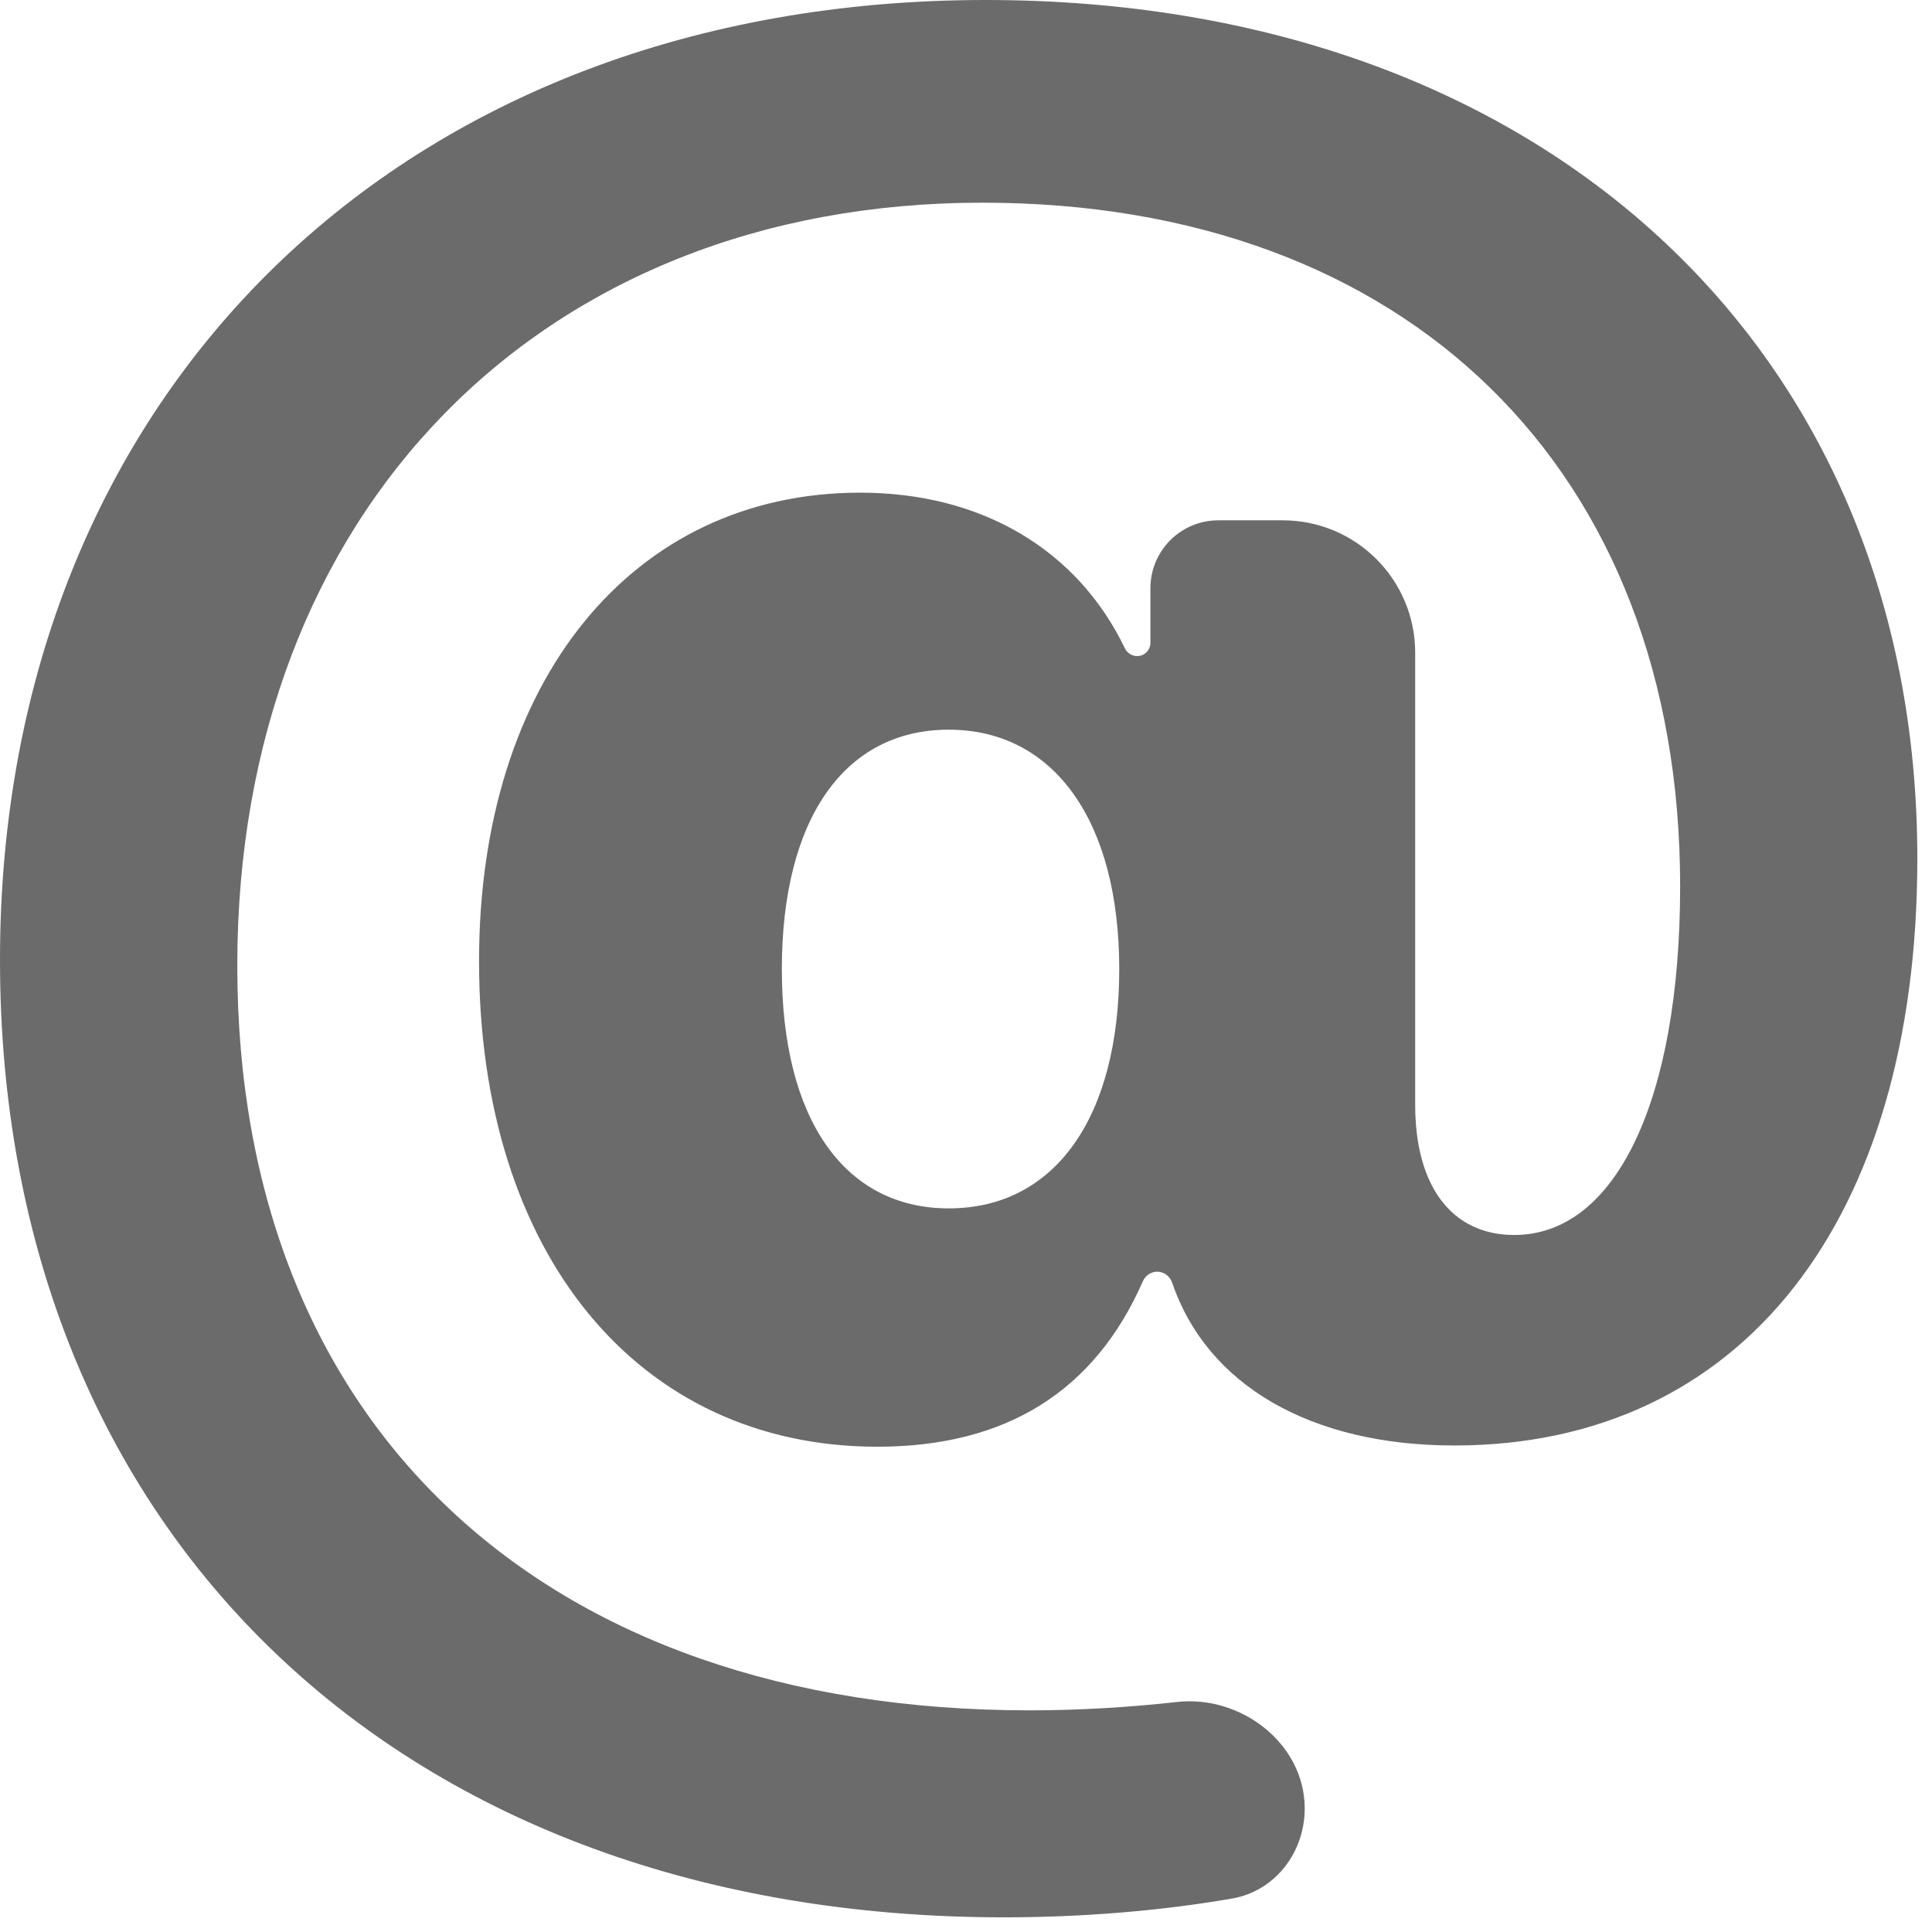 <svg width="22" height="22" viewBox="0 0 22 22" fill="none" xmlns="http://www.w3.org/2000/svg">
<path d="M21.833 9.776C21.833 13.905 19.827 16.46 16.561 16.46C14.928 16.46 13.746 15.775 13.348 14.607C13.323 14.533 13.255 14.481 13.177 14.481C13.106 14.481 13.042 14.525 13.014 14.59C12.465 15.841 11.458 16.474 9.991 16.474C7.264 16.474 5.455 14.272 5.455 10.944C5.455 7.759 7.198 5.61 9.795 5.61C11.175 5.61 12.268 6.257 12.809 7.382C12.835 7.436 12.889 7.471 12.948 7.471C13.032 7.471 13.1 7.404 13.1 7.32V6.698C13.1 6.271 13.446 5.925 13.873 5.925H14.607C15.44 5.925 16.115 6.6 16.115 7.433V12.582C16.115 13.512 16.535 14.063 17.243 14.063C18.397 14.063 19.132 12.53 19.132 10.092C19.132 5.348 16.024 2.308 11.186 2.308C6.137 2.308 2.702 5.847 2.702 10.996C2.702 16.212 6.163 19.476 11.723 19.476C12.294 19.476 12.874 19.44 13.399 19.381C14.133 19.298 14.857 19.856 14.857 20.594C14.857 21.093 14.521 21.534 14.029 21.619C13.242 21.756 12.342 21.833 11.434 21.833C4.577 21.833 0 17.469 0 10.929C0 4.468 4.589 0 11.225 0C17.545 0 21.833 3.958 21.833 9.776ZM8.903 11.035C8.903 12.738 9.611 13.76 10.804 13.76C12.011 13.76 12.745 12.725 12.745 11.035C12.745 9.344 11.997 8.309 10.804 8.309C9.612 8.309 8.903 9.331 8.903 11.035Z" fill="#6B6B6B"/>
</svg>
